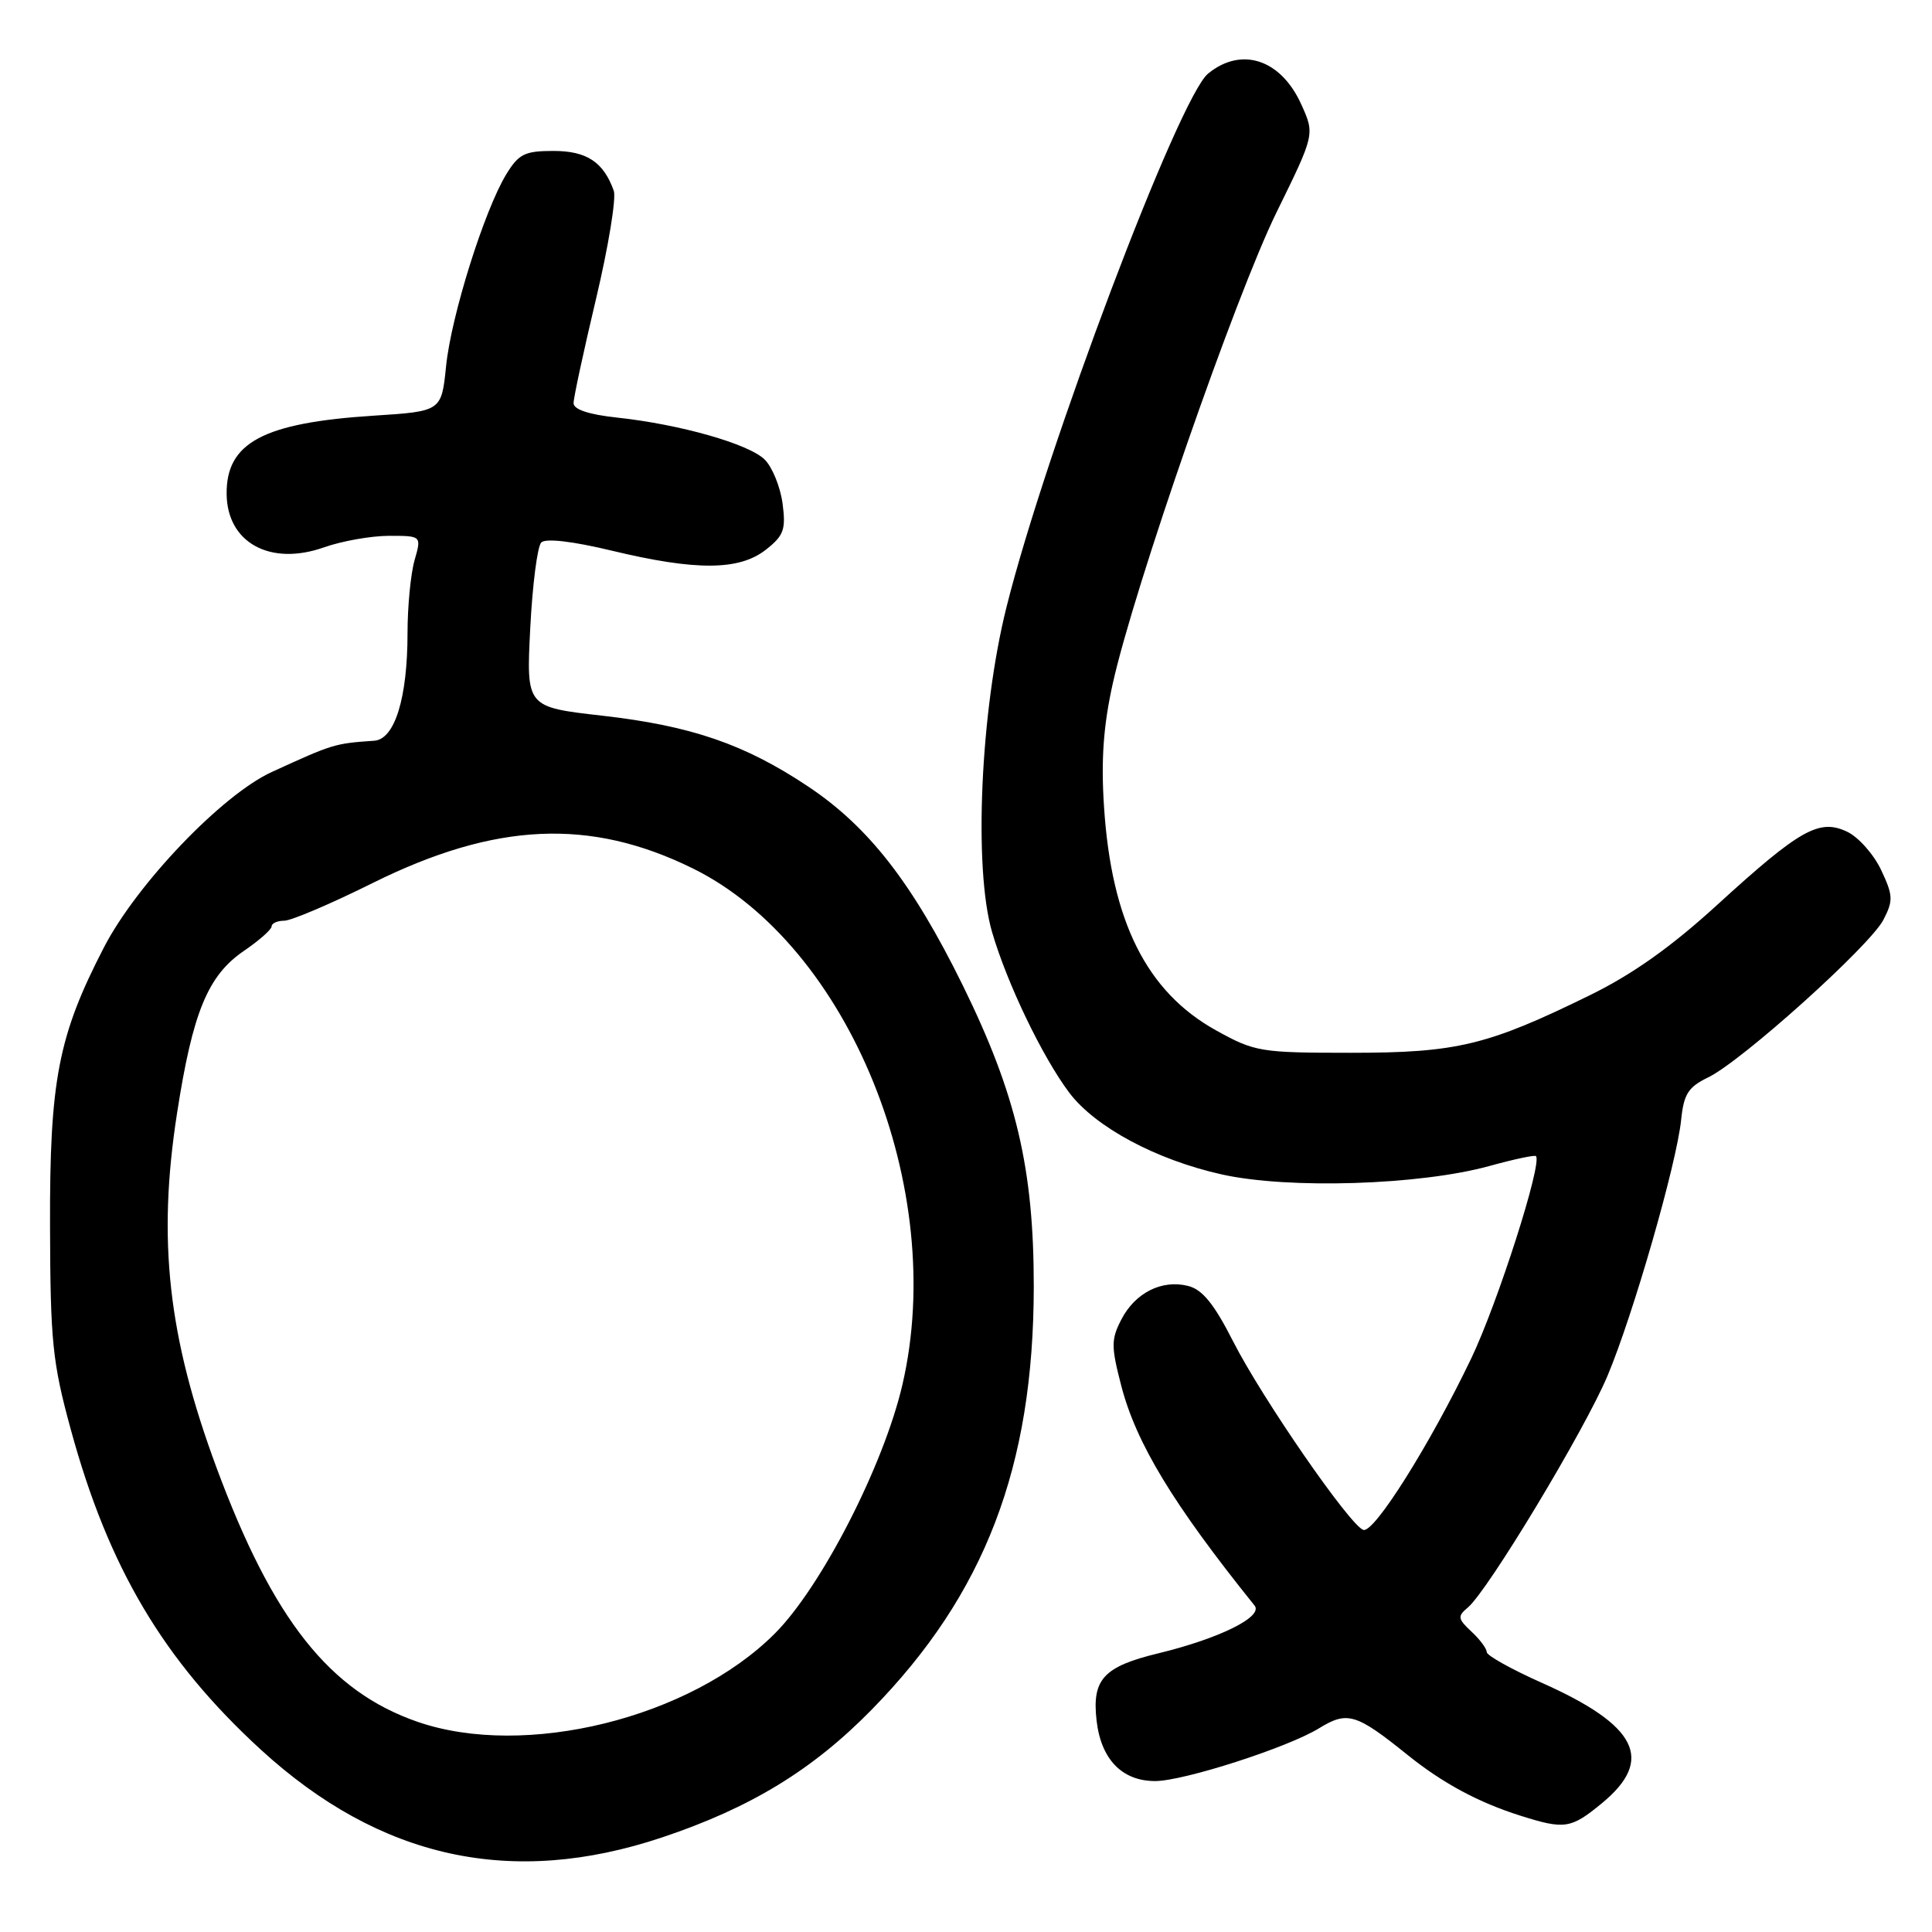 <?xml version="1.0" encoding="UTF-8" standalone="no"?>
<!DOCTYPE svg PUBLIC "-//W3C//DTD SVG 1.1//EN" "http://www.w3.org/Graphics/SVG/1.1/DTD/svg11.dtd" >
<svg xmlns="http://www.w3.org/2000/svg" xmlns:xlink="http://www.w3.org/1999/xlink" version="1.1" viewBox="0 0 256 256">
 <g >
 <path fill="currentColor"
d=" M 87.72 243.47 C 99.44 239.55 107.66 234.54 115.50 226.54 C 130.49 211.25 136.96 194.38 136.98 170.50 C 136.99 154.84 134.66 144.98 127.54 130.50 C 120.90 117.02 115.11 109.57 107.09 104.22 C 98.68 98.61 91.62 96.18 79.79 94.83 C 69.73 93.69 69.73 93.69 70.26 83.25 C 70.55 77.50 71.21 72.39 71.72 71.88 C 72.30 71.30 75.89 71.72 81.08 72.97 C 92.25 75.65 97.95 75.61 101.48 72.84 C 103.87 70.96 104.15 70.17 103.69 66.69 C 103.39 64.50 102.33 61.89 101.33 60.90 C 99.23 58.82 90.12 56.23 81.75 55.33 C 78.03 54.93 76.00 54.26 76.00 53.42 C 76.00 52.71 77.34 46.49 78.98 39.59 C 80.62 32.69 81.67 26.25 81.33 25.28 C 79.97 21.47 77.75 20.00 73.33 20.00 C 69.53 20.00 68.73 20.40 67.08 23.10 C 64.17 27.89 59.79 41.84 59.11 48.50 C 58.50 54.50 58.50 54.50 49.50 55.08 C 34.88 56.02 29.96 58.65 30.03 65.47 C 30.10 71.92 35.81 75.04 42.92 72.53 C 45.30 71.69 49.19 71.00 51.56 71.00 C 55.86 71.00 55.86 71.00 54.93 74.24 C 54.42 76.03 54.00 80.36 54.00 83.88 C 54.00 92.49 52.31 97.96 49.59 98.15 C 44.30 98.52 44.15 98.57 36.00 102.30 C 29.43 105.31 18.14 117.11 13.79 125.50 C 7.71 137.25 6.57 143.14 6.63 162.50 C 6.67 177.75 6.95 180.52 9.37 189.38 C 14.37 207.72 21.66 220.01 34.54 231.82 C 50.36 246.31 67.80 250.13 87.72 243.47 Z  M 212.27 238.93 C 219.26 233.16 216.98 228.62 204.25 222.96 C 200.26 221.18 197.00 219.36 197.00 218.91 C 197.00 218.45 196.09 217.23 194.97 216.19 C 193.16 214.50 193.11 214.16 194.49 213.01 C 197.13 210.82 209.98 189.50 213.01 182.29 C 216.41 174.20 222.16 154.22 222.76 148.39 C 223.11 144.96 223.70 144.04 226.34 142.76 C 230.75 140.64 247.78 125.33 249.56 121.88 C 250.88 119.33 250.85 118.65 249.26 115.28 C 248.29 113.22 246.27 110.94 244.78 110.22 C 241.07 108.44 238.53 109.87 227.56 119.88 C 221.47 125.45 216.33 129.10 210.65 131.88 C 197.08 138.53 193.05 139.50 179.00 139.50 C 167.02 139.50 166.28 139.38 161.15 136.54 C 151.95 131.44 147.28 122.13 146.29 106.92 C 145.88 100.70 146.20 96.19 147.45 90.56 C 150.28 77.85 163.68 39.28 169.14 28.15 C 174.22 17.80 174.22 17.80 172.43 13.84 C 169.73 7.86 164.51 6.13 160.08 9.75 C 156.20 12.92 138.58 59.54 133.36 80.47 C 129.91 94.26 128.99 115.03 131.45 123.49 C 133.43 130.28 138.10 140.01 141.67 144.77 C 145.11 149.34 153.19 153.68 161.90 155.62 C 170.75 157.59 188.15 157.04 197.36 154.50 C 200.58 153.61 203.35 153.02 203.52 153.19 C 204.40 154.09 198.47 172.62 194.95 179.99 C 189.49 191.38 182.07 203.19 180.65 202.72 C 178.87 202.14 167.24 185.29 163.41 177.77 C 160.87 172.77 159.33 170.87 157.42 170.39 C 153.94 169.52 150.41 171.30 148.58 174.85 C 147.22 177.48 147.22 178.41 148.58 183.65 C 150.57 191.27 155.44 199.31 166.24 212.75 C 167.42 214.22 161.58 217.11 153.50 219.07 C 146.23 220.83 144.68 222.51 145.30 227.96 C 145.88 233.11 148.67 236.00 153.06 236.00 C 156.83 236.00 170.66 231.55 174.79 229.00 C 178.54 226.70 179.68 227.04 186.50 232.53 C 191.16 236.28 195.89 238.83 201.50 240.60 C 207.33 242.44 208.16 242.32 212.27 238.93 Z  M 55.33 228.15 C 43.68 224.12 36.17 214.63 28.70 194.50 C 22.27 177.16 20.84 164.34 23.46 147.50 C 25.54 134.09 27.54 129.26 32.33 125.99 C 34.34 124.62 35.99 123.16 35.99 122.75 C 36.00 122.34 36.75 122.00 37.66 122.00 C 38.58 122.00 43.87 119.75 49.41 116.99 C 65.63 108.95 78.18 108.37 91.78 115.06 C 112.51 125.26 125.61 157.54 119.57 183.50 C 117.08 194.21 108.81 210.32 102.65 216.47 C 91.45 227.67 69.57 233.07 55.33 228.15 Z "/>
</g>
</svg>
